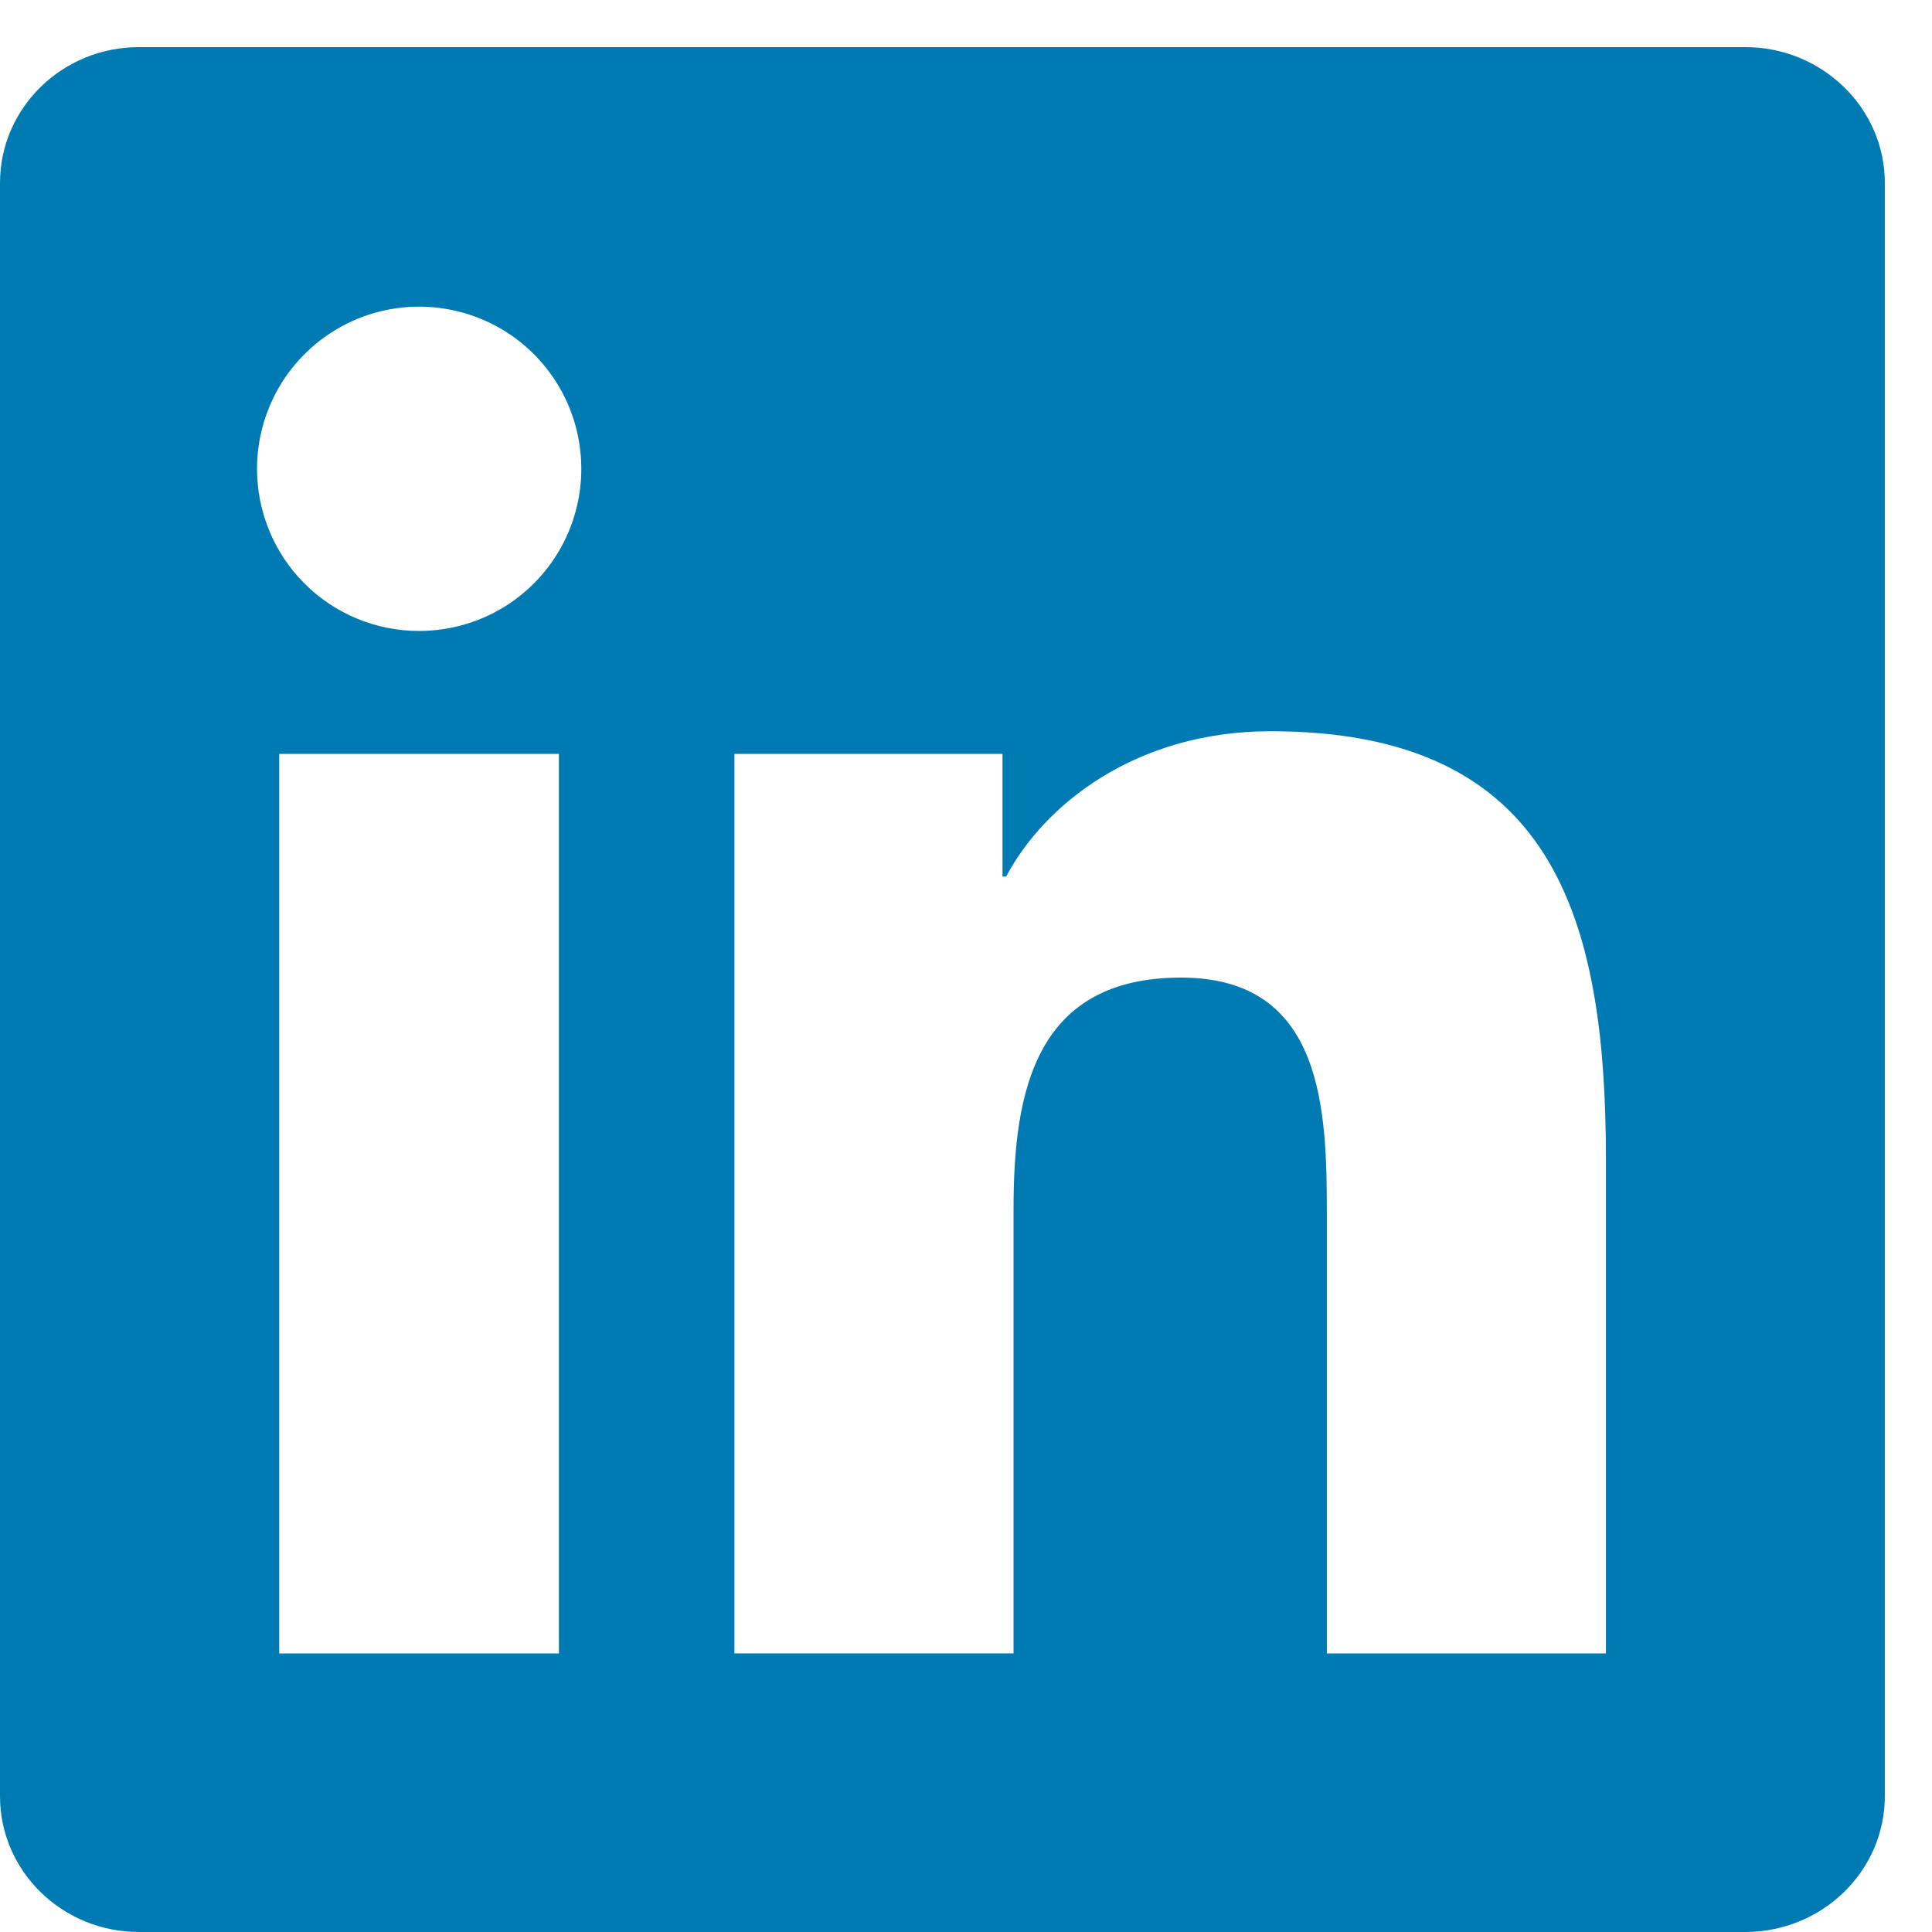 <svg width="31" height="31" viewBox="0 0 31 31" fill="none" xmlns="http://www.w3.org/2000/svg">
<path d="M25.763 26.53H21.29V19.511C21.29 17.837 21.255 15.686 18.951 15.686C16.619 15.686 16.263 17.502 16.263 19.387V26.529H11.784V12.097H16.086V14.065H16.144C16.745 12.928 18.207 11.733 20.389 11.733C24.926 11.733 25.768 14.72 25.768 18.604V26.529L25.763 26.53ZM6.724 10.124C6.382 10.124 6.044 10.057 5.728 9.926C5.412 9.795 5.125 9.603 4.884 9.361C4.642 9.119 4.451 8.832 4.321 8.516C4.19 8.2 4.124 7.861 4.124 7.519C4.125 7.005 4.278 6.502 4.564 6.074C4.851 5.647 5.257 5.314 5.733 5.117C6.209 4.921 6.732 4.87 7.236 4.971C7.741 5.072 8.204 5.32 8.568 5.684C8.931 6.048 9.179 6.512 9.278 7.017C9.378 7.522 9.326 8.045 9.129 8.52C8.932 8.995 8.598 9.401 8.17 9.687C7.742 9.972 7.239 10.124 6.724 10.124ZM8.968 26.53H4.48V12.097H8.968V26.53ZM28.009 0.756H2.23C0.999 0.756 0 1.731 0 2.937V28.82C0 30.026 0.999 31 2.23 31H28.004C29.234 31 30.243 30.026 30.243 28.82V2.937C30.243 1.731 29.234 0.756 28.004 0.756H28.009Z" fill="#007AB2"/>
</svg>
